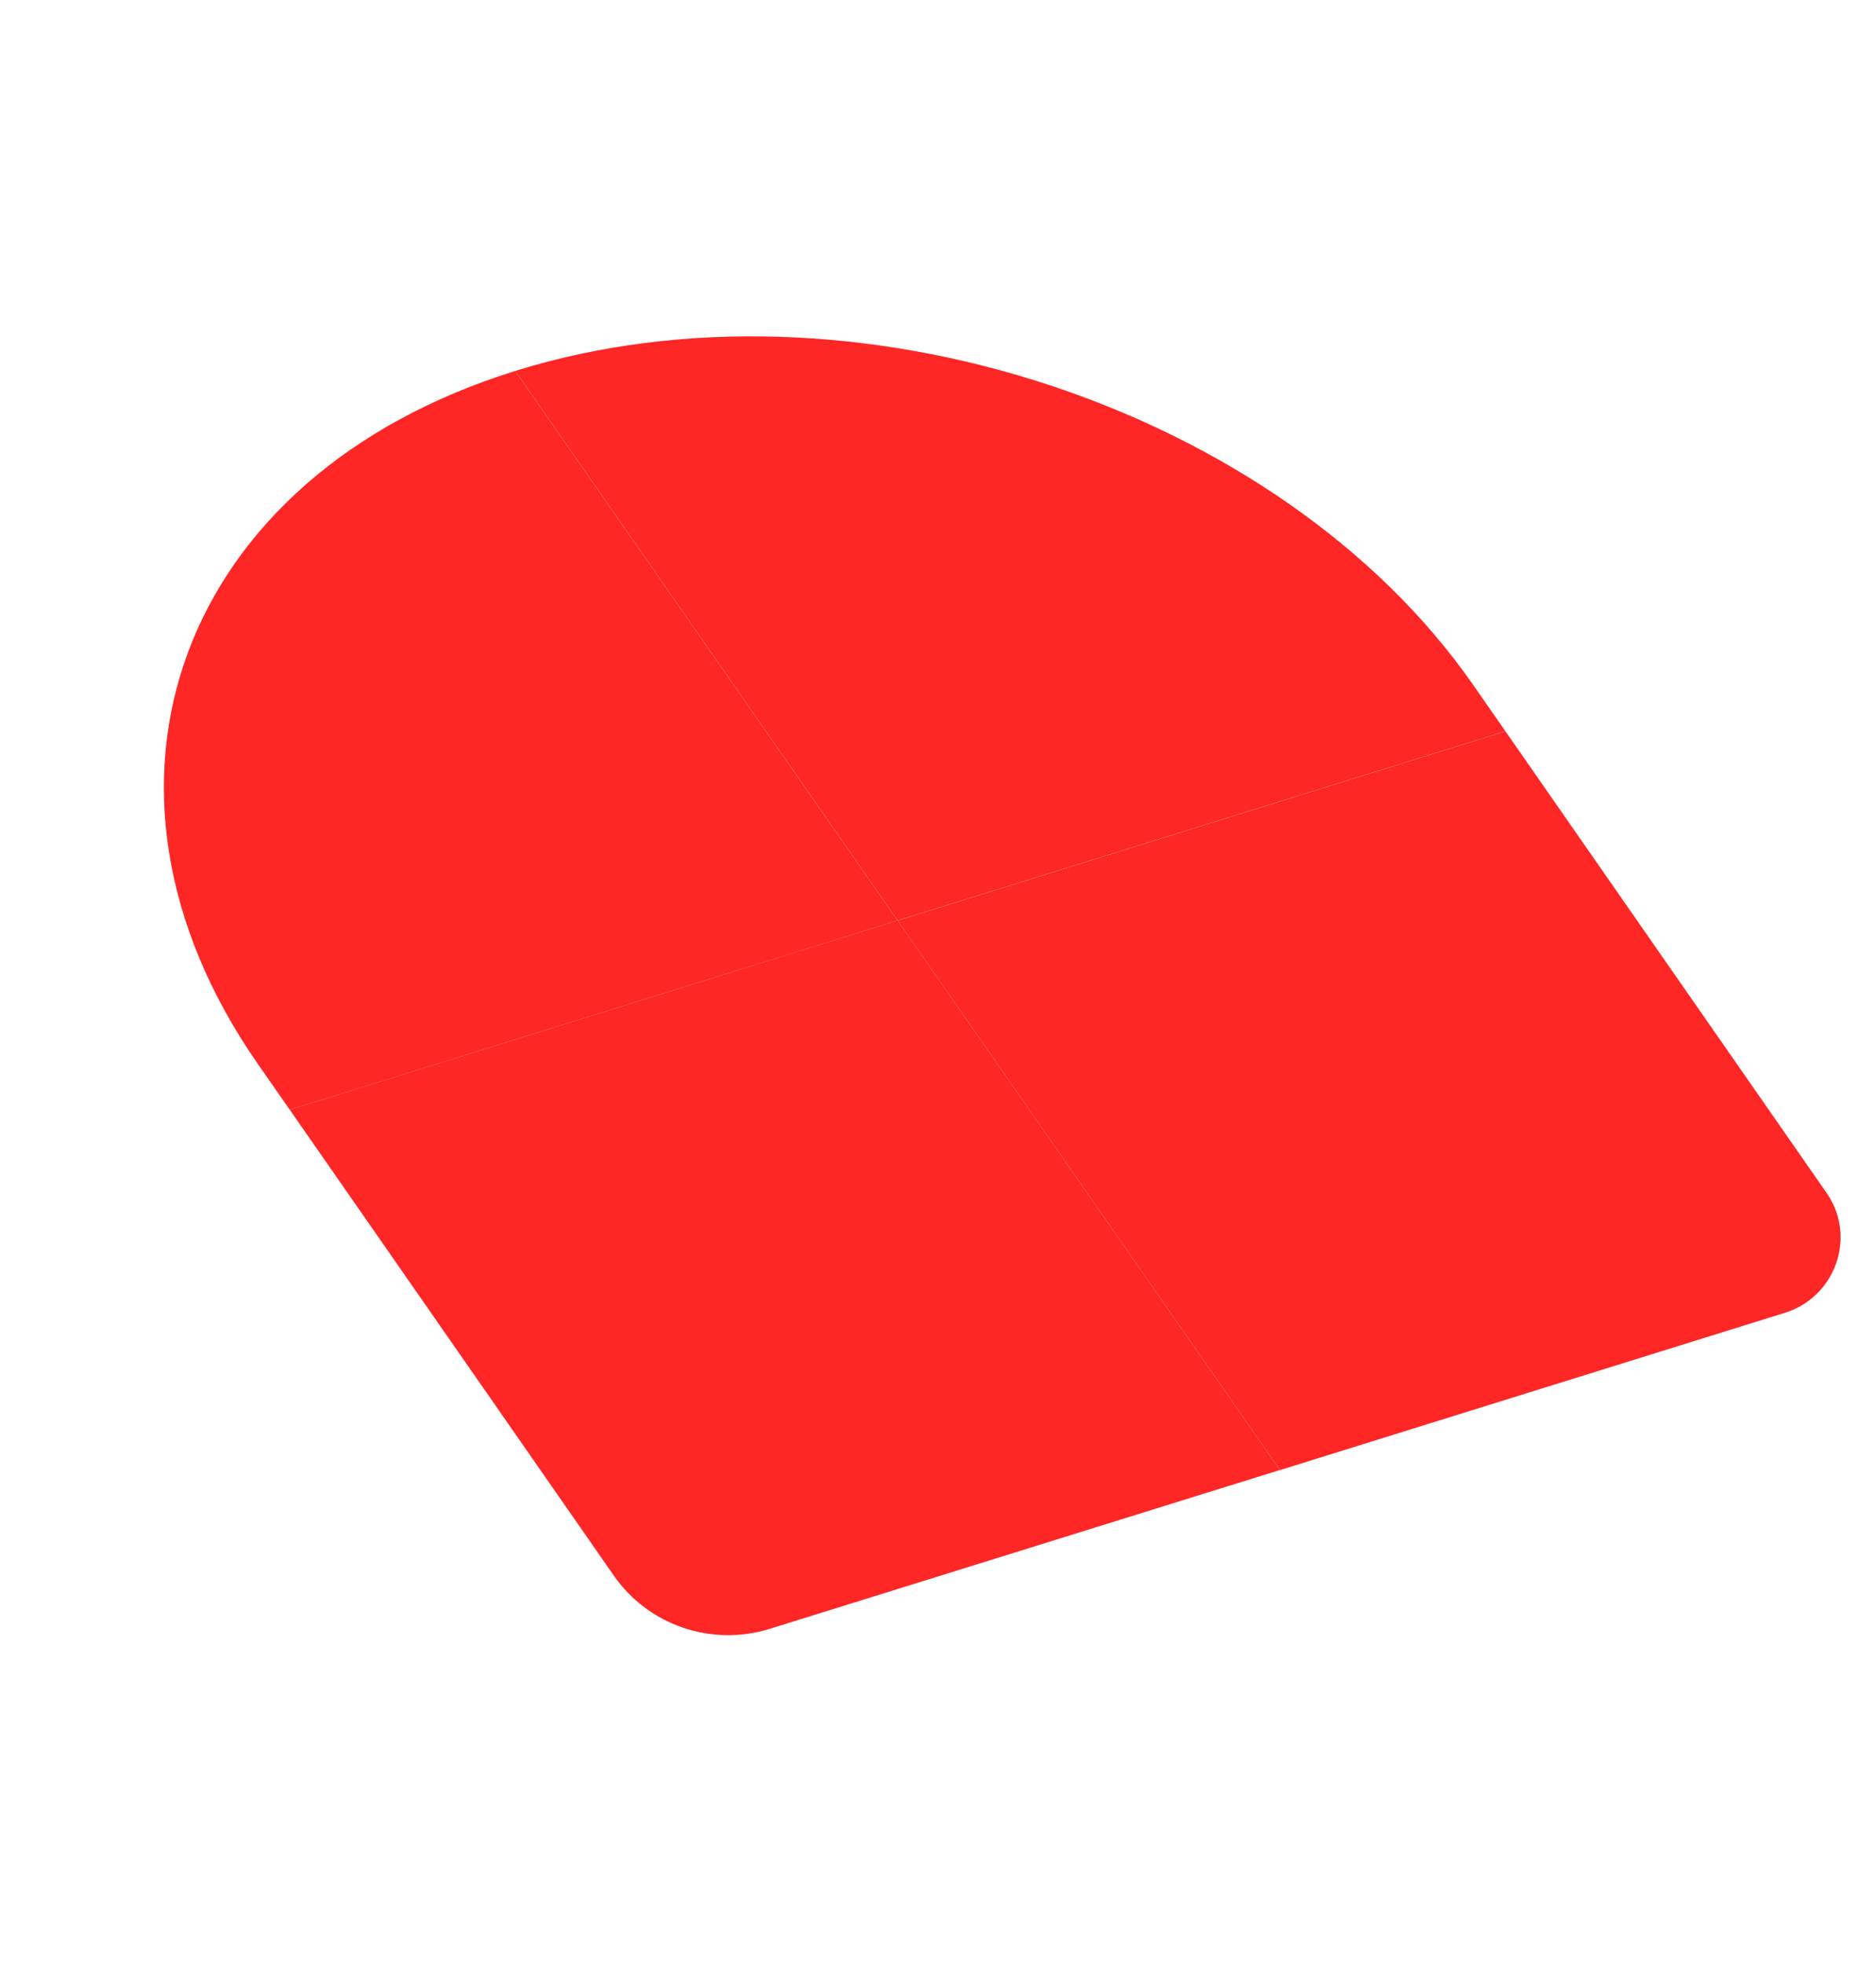<svg width="64" height="67" viewBox="0 0 64 67" fill="none" xmlns="http://www.w3.org/2000/svg">
<path d="M43.663 50.144L26.266 55.56C24.279 56.18 22.125 55.447 20.942 53.749L9.885 37.855L30.62 31.398L43.663 50.144Z" fill="#FF2626"/>
<path d="M60.892 44.781L43.666 50.147L30.623 31.402L51.358 24.945L62.317 40.697C63.346 42.175 62.627 44.241 60.892 44.781Z" fill="#FF2626"/>
<path d="M17.576 12.654L30.619 31.399L9.884 37.856L8.792 36.287C2.193 26.799 6.124 16.221 17.576 12.654Z" fill="#FF2626"/>
<path d="M51.356 24.942L30.621 31.399L17.578 12.653C29.029 9.086 43.665 13.884 50.264 23.373L51.356 24.942Z" fill="#FF2626"/>
</svg>

